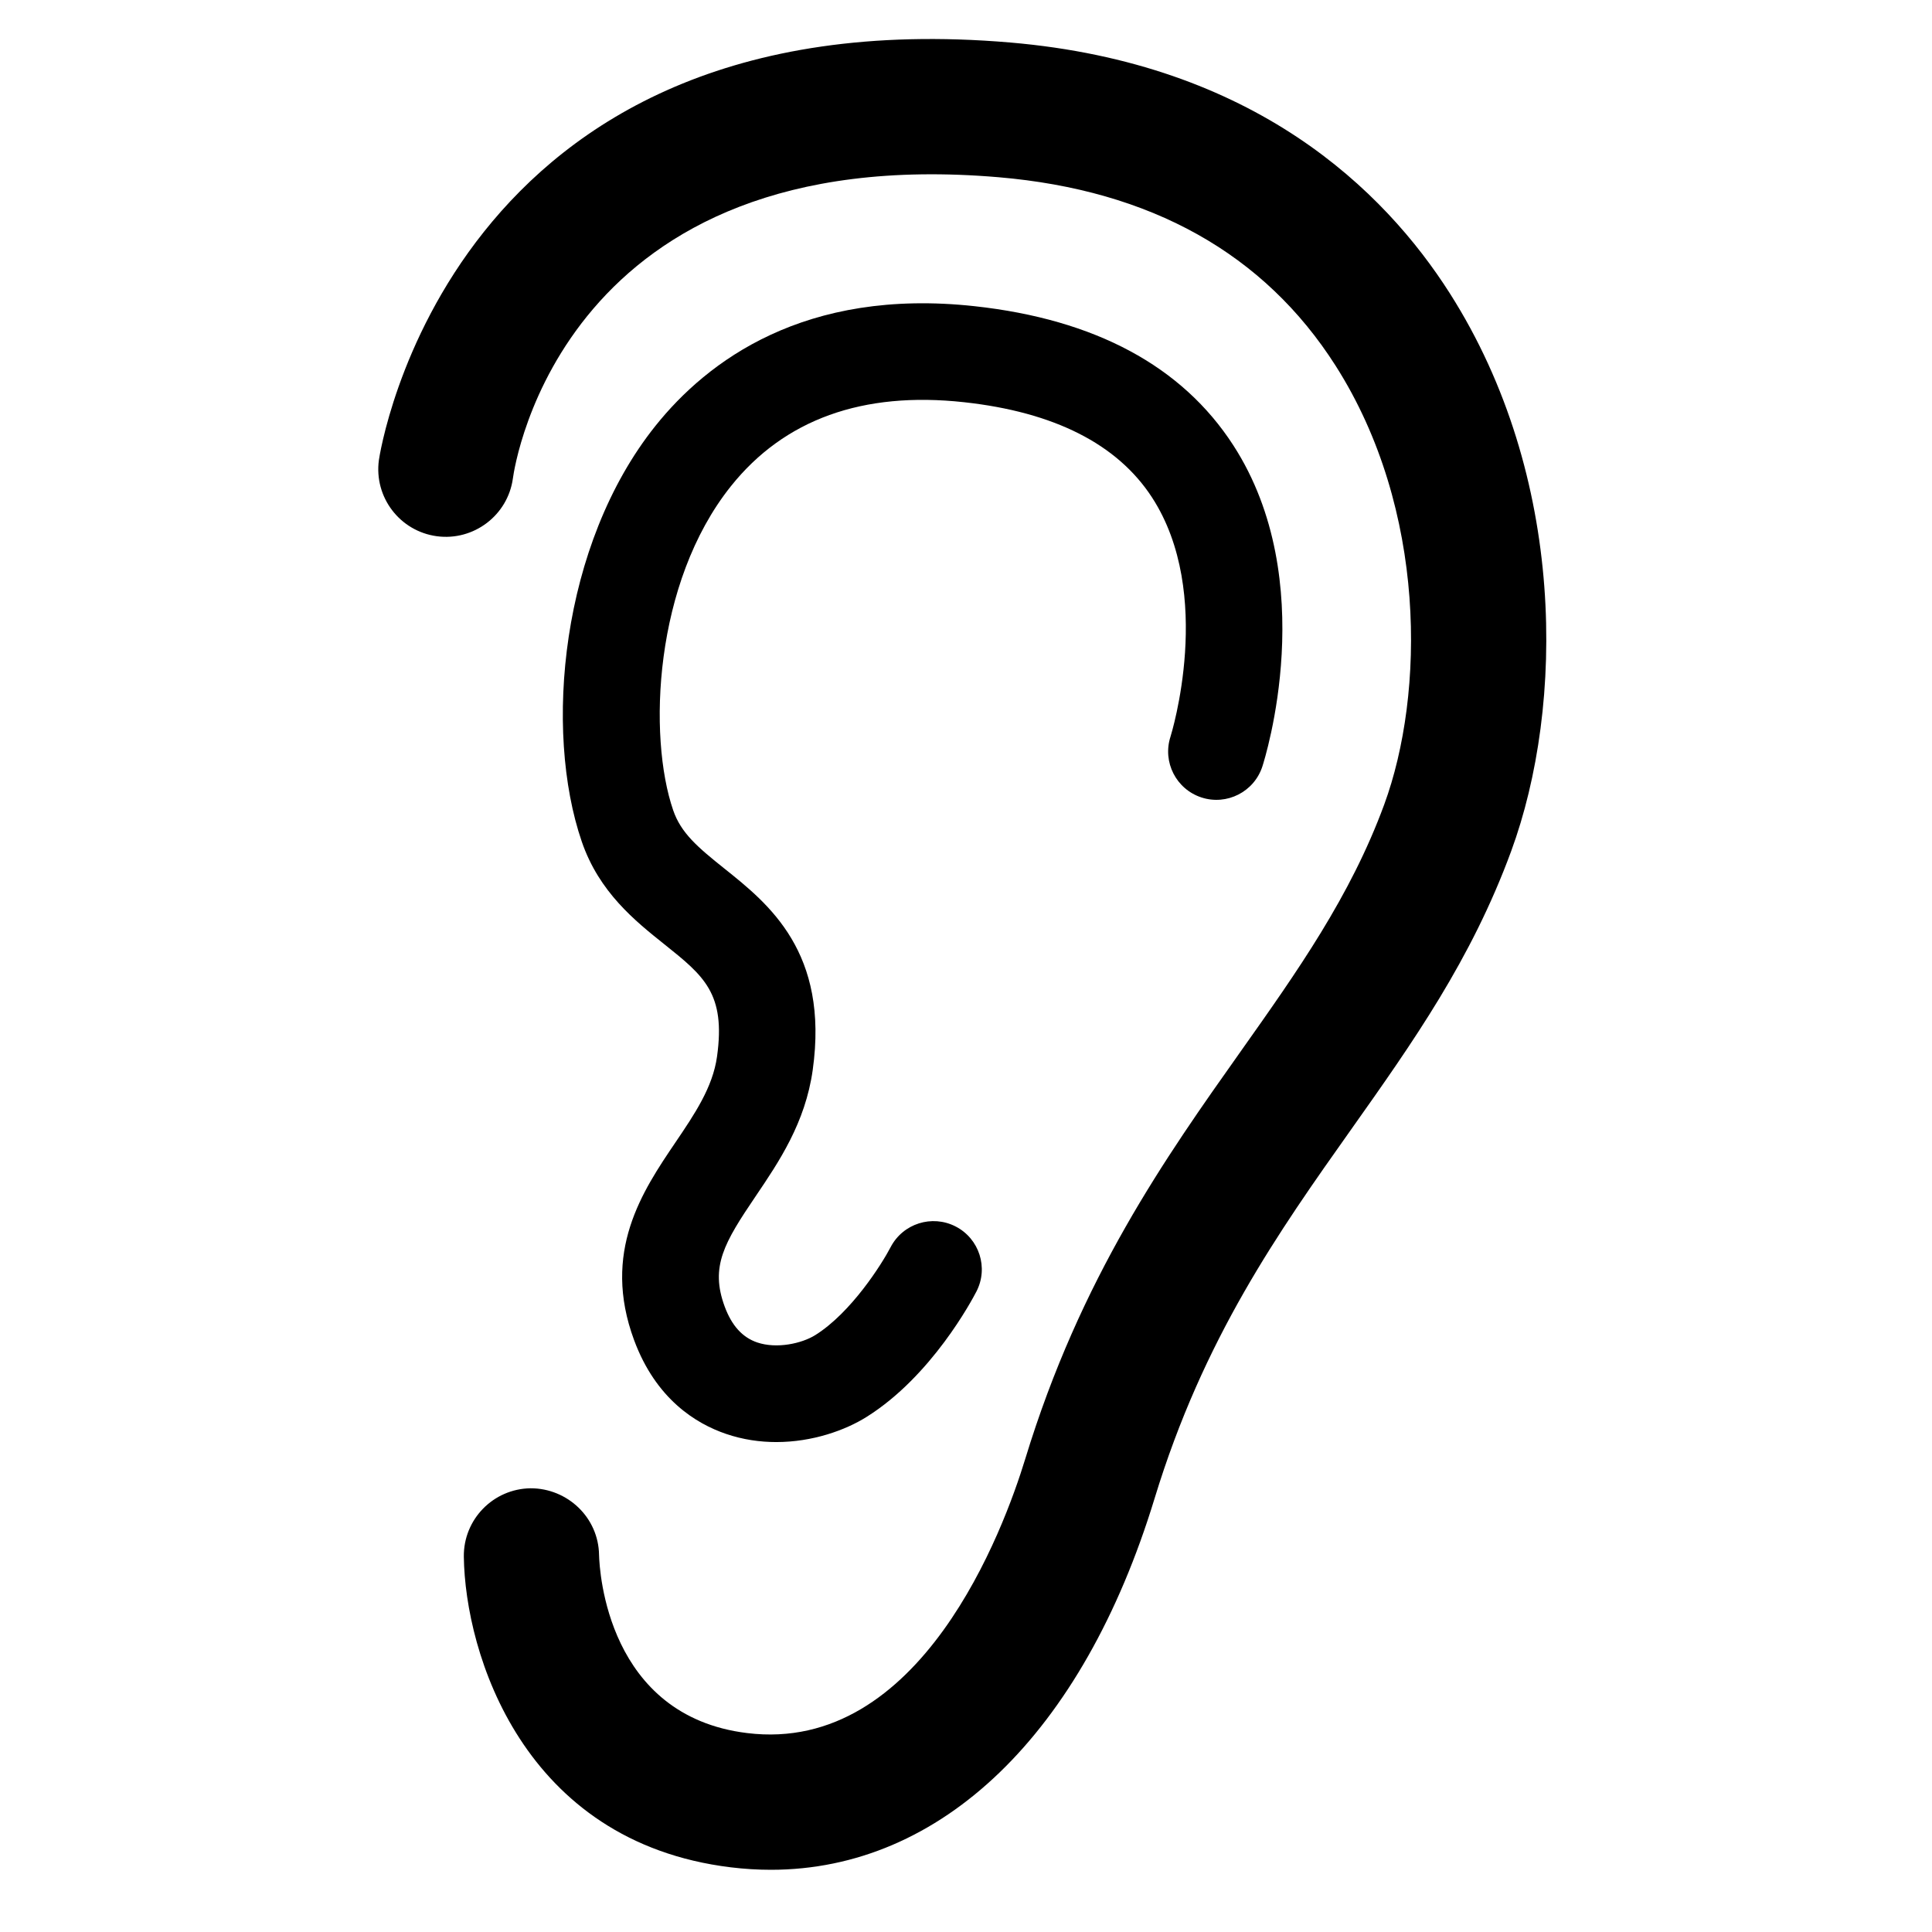 <svg xmlns="http://www.w3.org/2000/svg" xmlns:xlink="http://www.w3.org/1999/xlink" version="1.1" id="Layer_1" x="0px" y="0px" width="100px" height="100px" viewBox="0 0 100 100" enable-background="new 0 0 100 100" xml:space="preserve">
<g>
	<path d="M39.901,96.78c-0.685,0-1.378-0.043-2.079-0.128c-10.77-1.316-13.746-11.088-13.814-16.07   c-0.027-1.934,1.518-3.521,3.451-3.549c1.92-0.003,3.521,1.519,3.548,3.451c0.022,0.832,0.427,8.335,7.663,9.219   c9,1.112,13.294-10.578,14.395-14.184c2.865-9.391,7.273-15.618,11.163-21.112c2.917-4.121,5.673-8.014,7.418-12.761   c2.106-5.728,2.22-15.277-2.509-22.707c-3.697-5.809-9.57-9.095-17.456-9.766C29.17,7.261,26.645,24.042,26.548,24.757   c-0.26,1.915-2.032,3.255-3.938,2.998c-1.916-0.259-3.258-2.023-2.999-3.938c0.033-0.241,3.593-24.091,32.663-21.618   c12.675,1.079,19.377,7.655,22.768,12.982c6.039,9.489,5.945,21.342,3.174,28.881c-2.065,5.617-5.082,9.879-8.275,14.39   c-3.759,5.31-7.646,10.799-10.181,19.11C56.039,89.756,48.709,96.779,39.901,96.78z"/>
</g>
<g>
	<path d="M40.18,74.641c-0.845,0-1.724-0.124-2.598-0.422c-1.547-0.526-3.628-1.795-4.76-4.851   c-1.694-4.573,0.434-7.719,2.145-10.246c0.99-1.463,1.925-2.845,2.146-4.433c0.457-3.271-0.677-4.177-2.736-5.821   c-1.499-1.197-3.365-2.688-4.263-5.302c-1.979-5.759-1.095-15.384,3.81-21.521c2.683-3.356,7.72-7.155,16.515-6.197   c6.241,0.681,10.749,3.104,13.397,7.201c4.544,7.027,1.63,16.234,1.504,16.623c-0.428,1.314-1.841,2.031-3.15,1.605   c-1.312-0.427-2.03-1.834-1.606-3.146c0.036-0.114,2.29-7.391-0.958-12.387c-1.795-2.76-5.067-4.417-9.729-4.926   c-5.245-0.574-9.304,0.891-12.066,4.348c-3.993,4.996-4.301,12.952-2.987,16.774c0.405,1.18,1.272,1.916,2.655,3.02   c2.287,1.827,5.42,4.329,4.567,10.422c-0.383,2.735-1.751,4.758-2.958,6.541c-1.619,2.394-2.364,3.636-1.597,5.708   c0.366,0.986,0.916,1.593,1.683,1.854c1.009,0.341,2.303,0.058,3.008-0.383c1.861-1.167,3.443-3.68,3.896-4.549   c0.636-1.223,2.143-1.702,3.368-1.069c1.225,0.633,1.706,2.136,1.075,3.361c-0.228,0.442-2.321,4.386-5.685,6.493   C43.754,74.031,42.051,74.641,40.18,74.641z"/>
</g>
</svg>